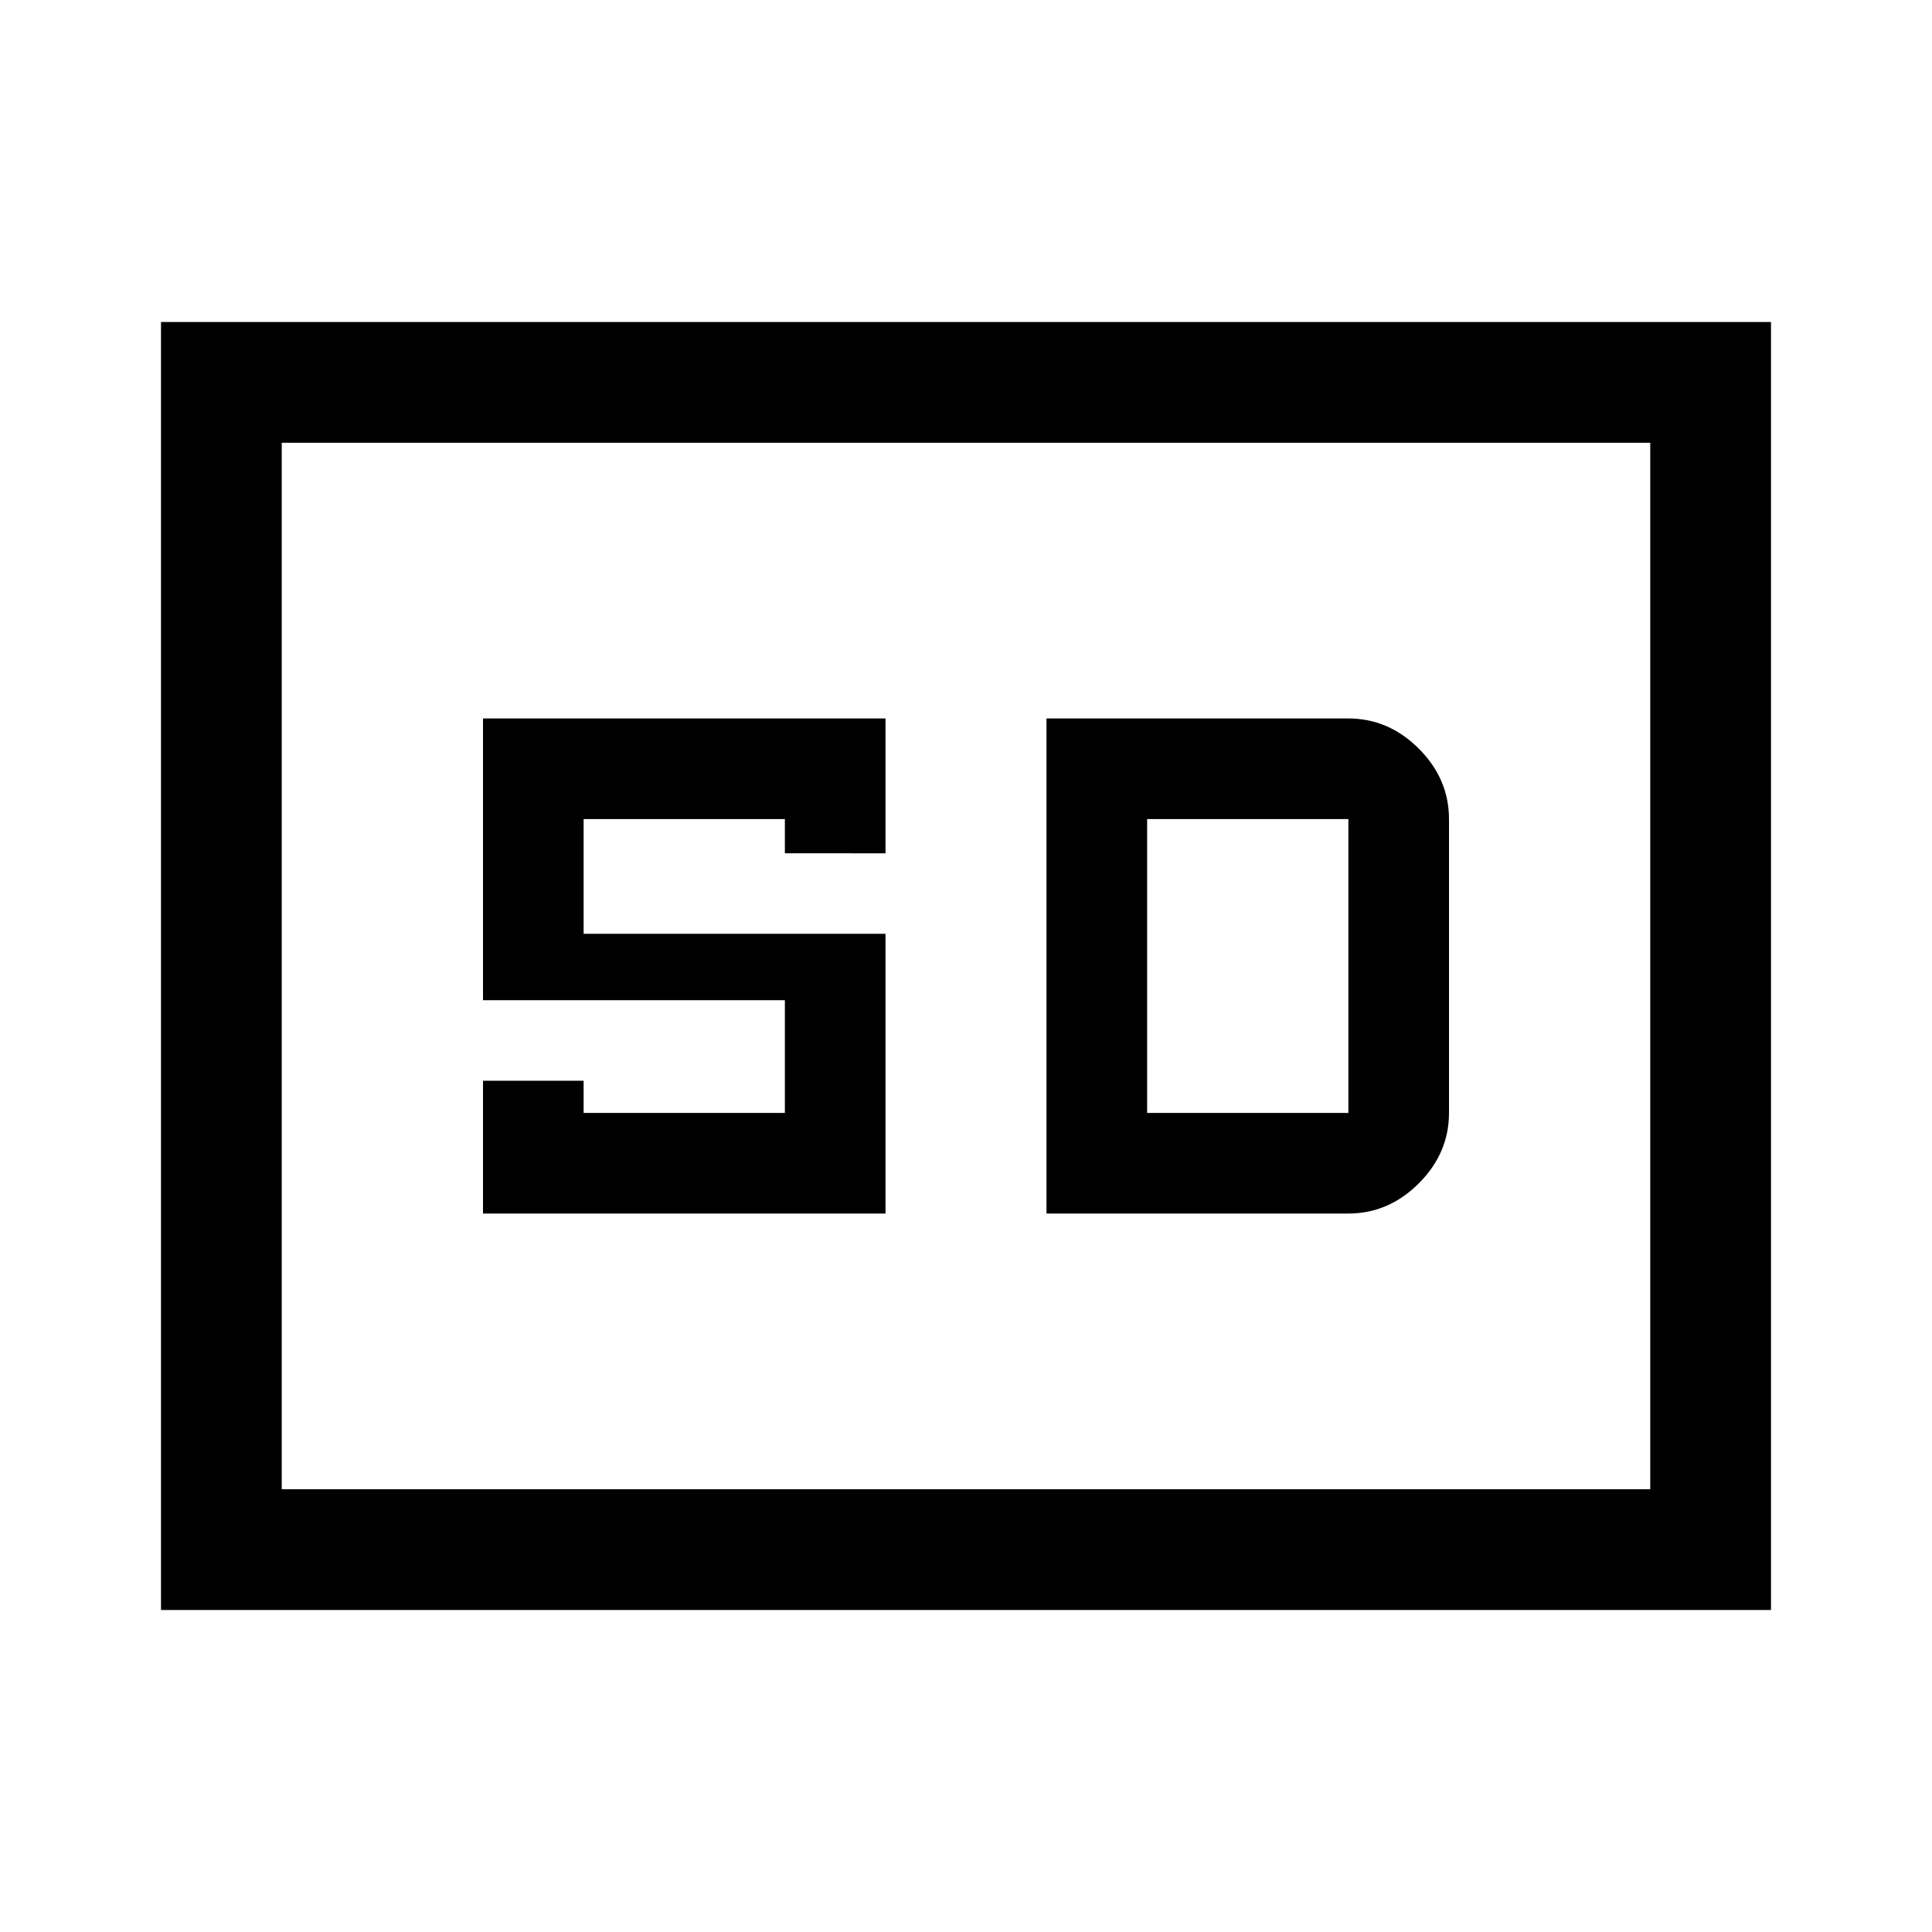 <svg xmlns="http://www.w3.org/2000/svg" width="48" height="48" viewBox="0 0 48 48"><path d="M12 30.15h10V23.2h-7.5v-2.85h5v.85H22v-3.35H12v7h7.5v2.8h-5v-.8H12Zm14 0h7.5q1 0 1.75-.75t.75-1.75v-7.3q0-1-.75-1.75t-1.75-.75H26Zm2.5-2.5v-7.3h5v7.3ZM4 40V8h40v32Zm3-3h34V11H7Zm0 0V11v26Z"/></svg>